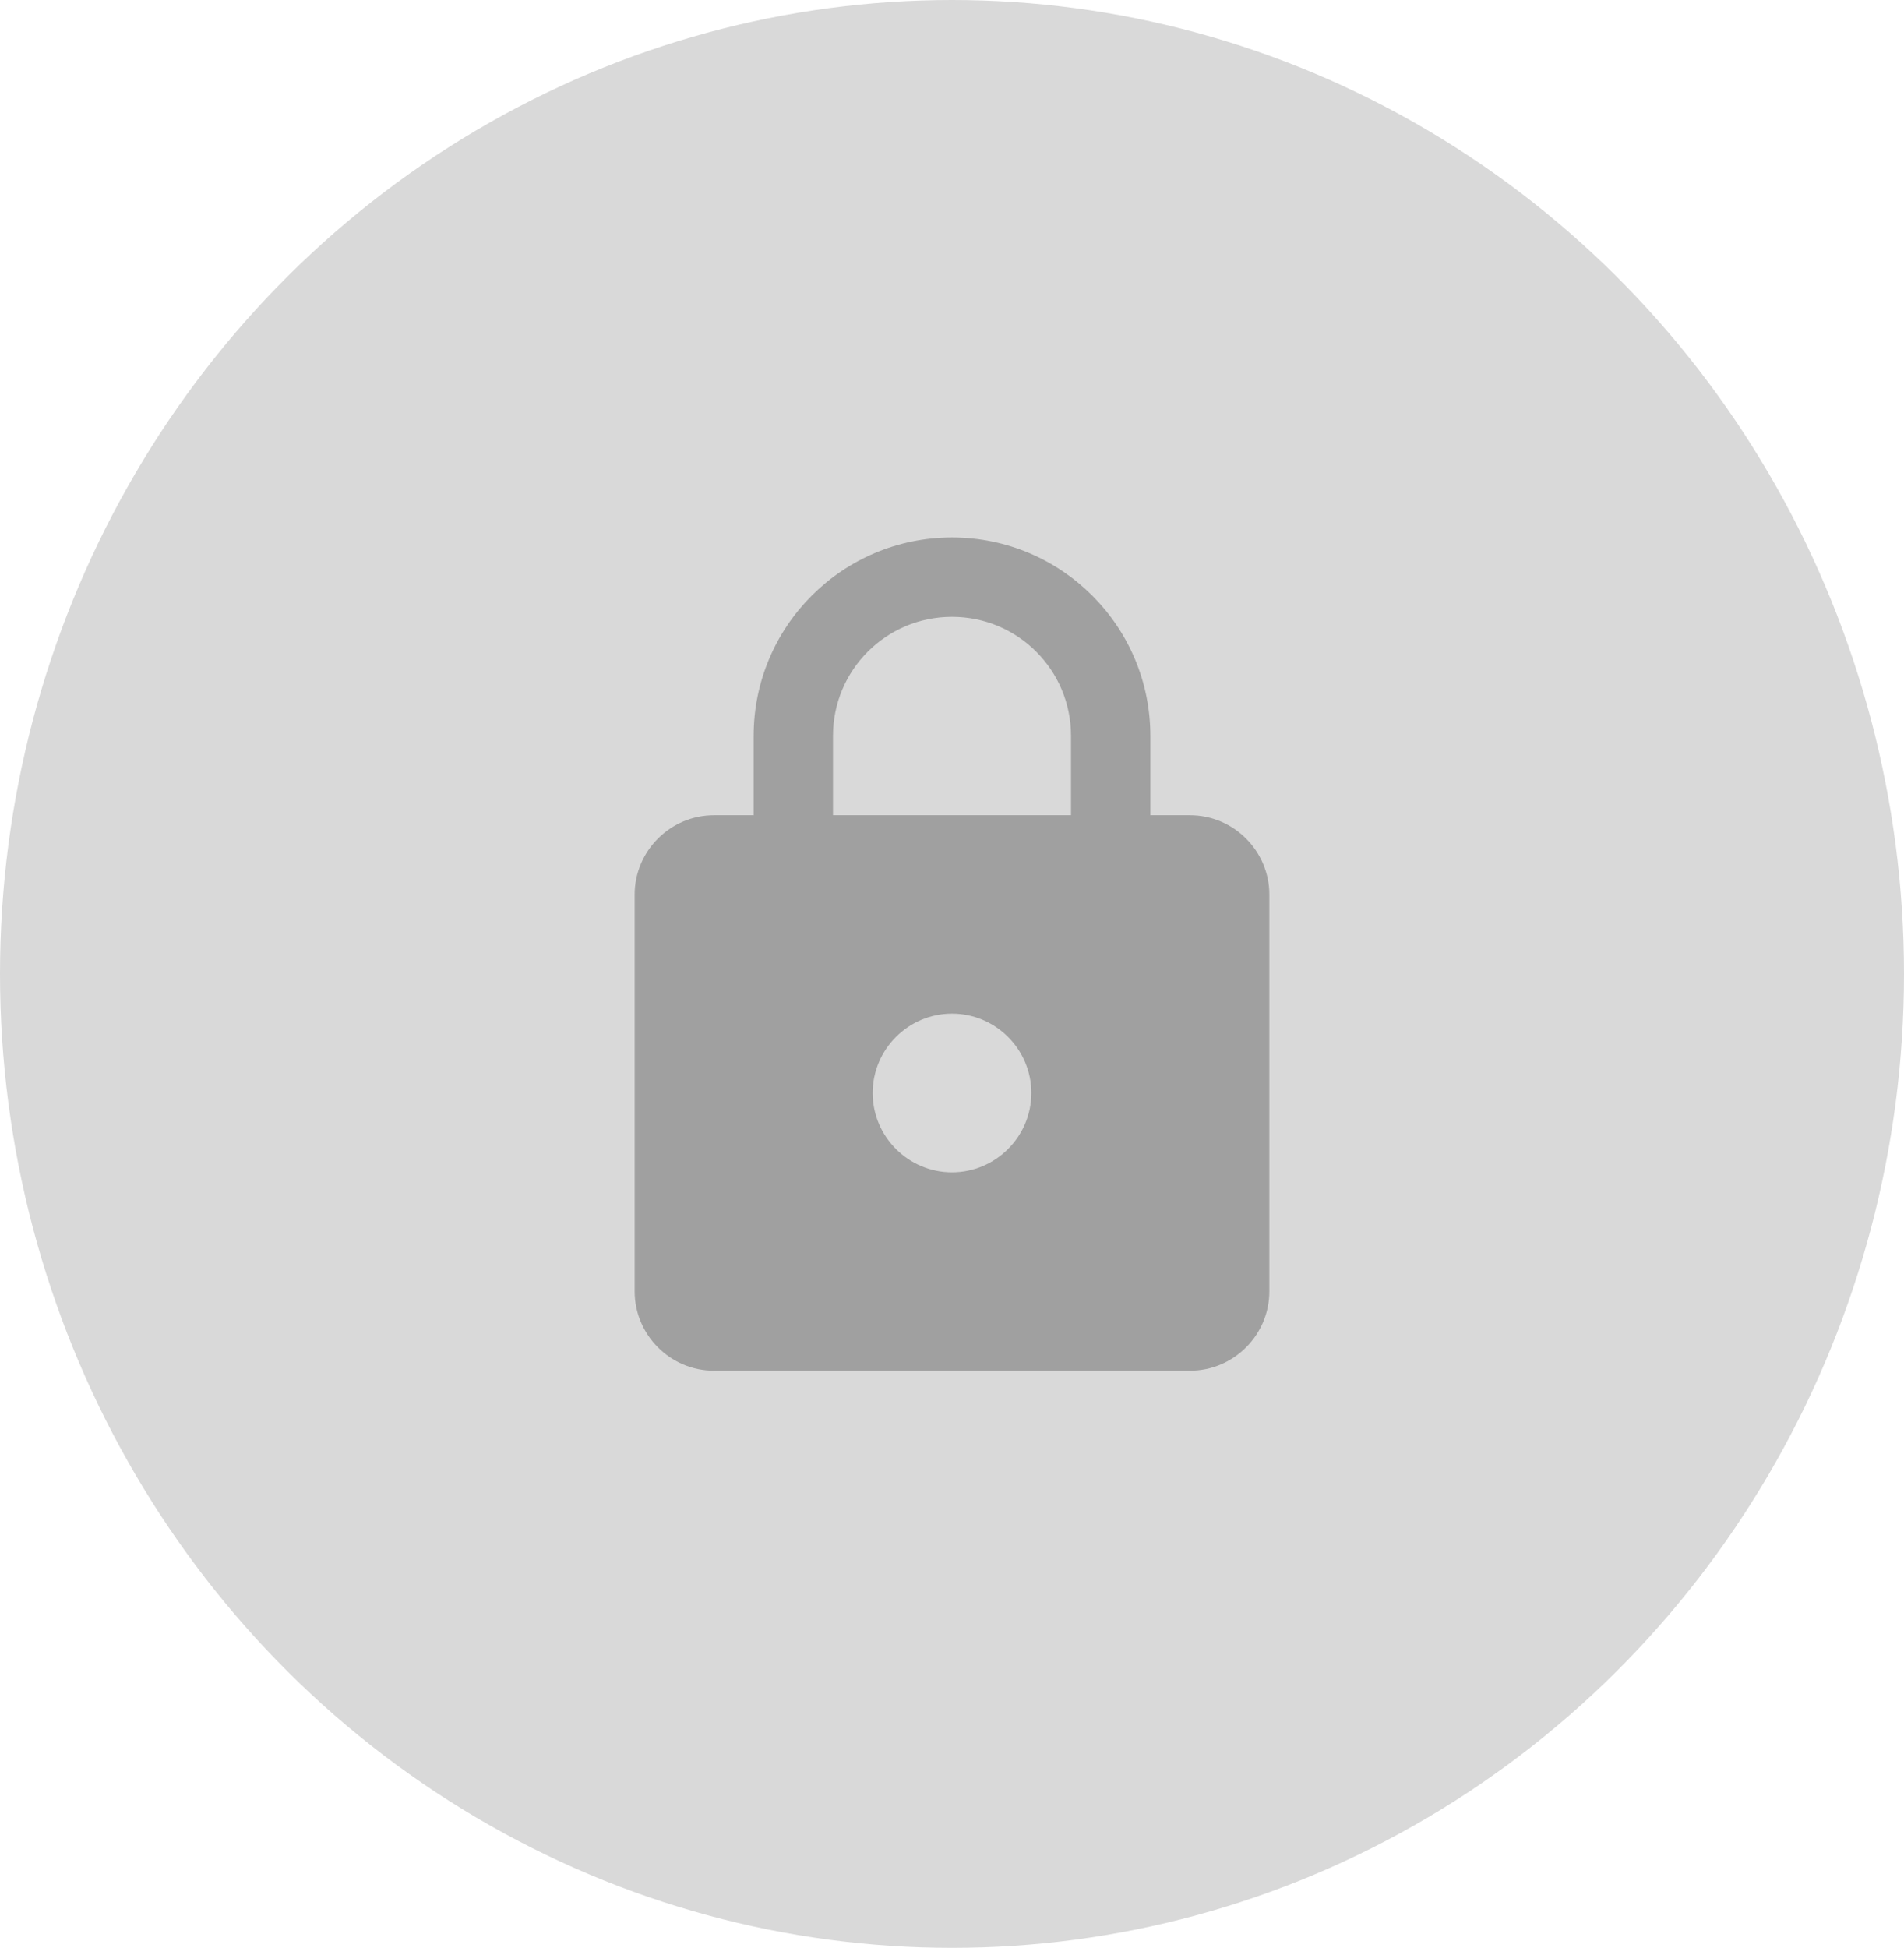 <svg preserveAspectRatio="none" width="100%" height="100%" overflow="visible" style="display: block;" viewBox="0 0 88 90" fill="none" xmlns="http://www.w3.org/2000/svg">
<g id="Frame 58">
<ellipse id="Ellipse 57" cx="44" cy="45" rx="44" ry="45" transform="rotate(180 44 45)" fill="#D9D9D9"/>
<g id="Frame" clip-path="url(#clip0_390_706)">
<g id="Group">
<g id="Vector">
</g>
<g id="Vector_2" opacity="0.87">
</g>
</g>
<path id="Vector_3" d="M55 37.667H53.167V34C53.167 28.94 49.06 24.833 44 24.833C38.94 24.833 34.833 28.94 34.833 34V37.667H33C30.983 37.667 29.333 39.317 29.333 41.333V59.667C29.333 61.683 30.983 63.333 33 63.333H55C57.017 63.333 58.667 61.683 58.667 59.667V41.333C58.667 39.317 57.017 37.667 55 37.667ZM44 54.167C41.983 54.167 40.333 52.517 40.333 50.5C40.333 48.483 41.983 46.833 44 46.833C46.017 46.833 47.667 48.483 47.667 50.5C47.667 52.517 46.017 54.167 44 54.167ZM38.5 37.667V34C38.5 30.957 40.957 28.5 44 28.5C47.043 28.5 49.5 30.957 49.5 34V37.667H38.5Z" fill="#A0A0A0"/>
</g>
</g>
<defs>
<clipPath id="clip0_390_706">
<rect width="44" height="44" fill="white" transform="translate(22 23)"/>
</clipPath>
</defs>
</svg>
